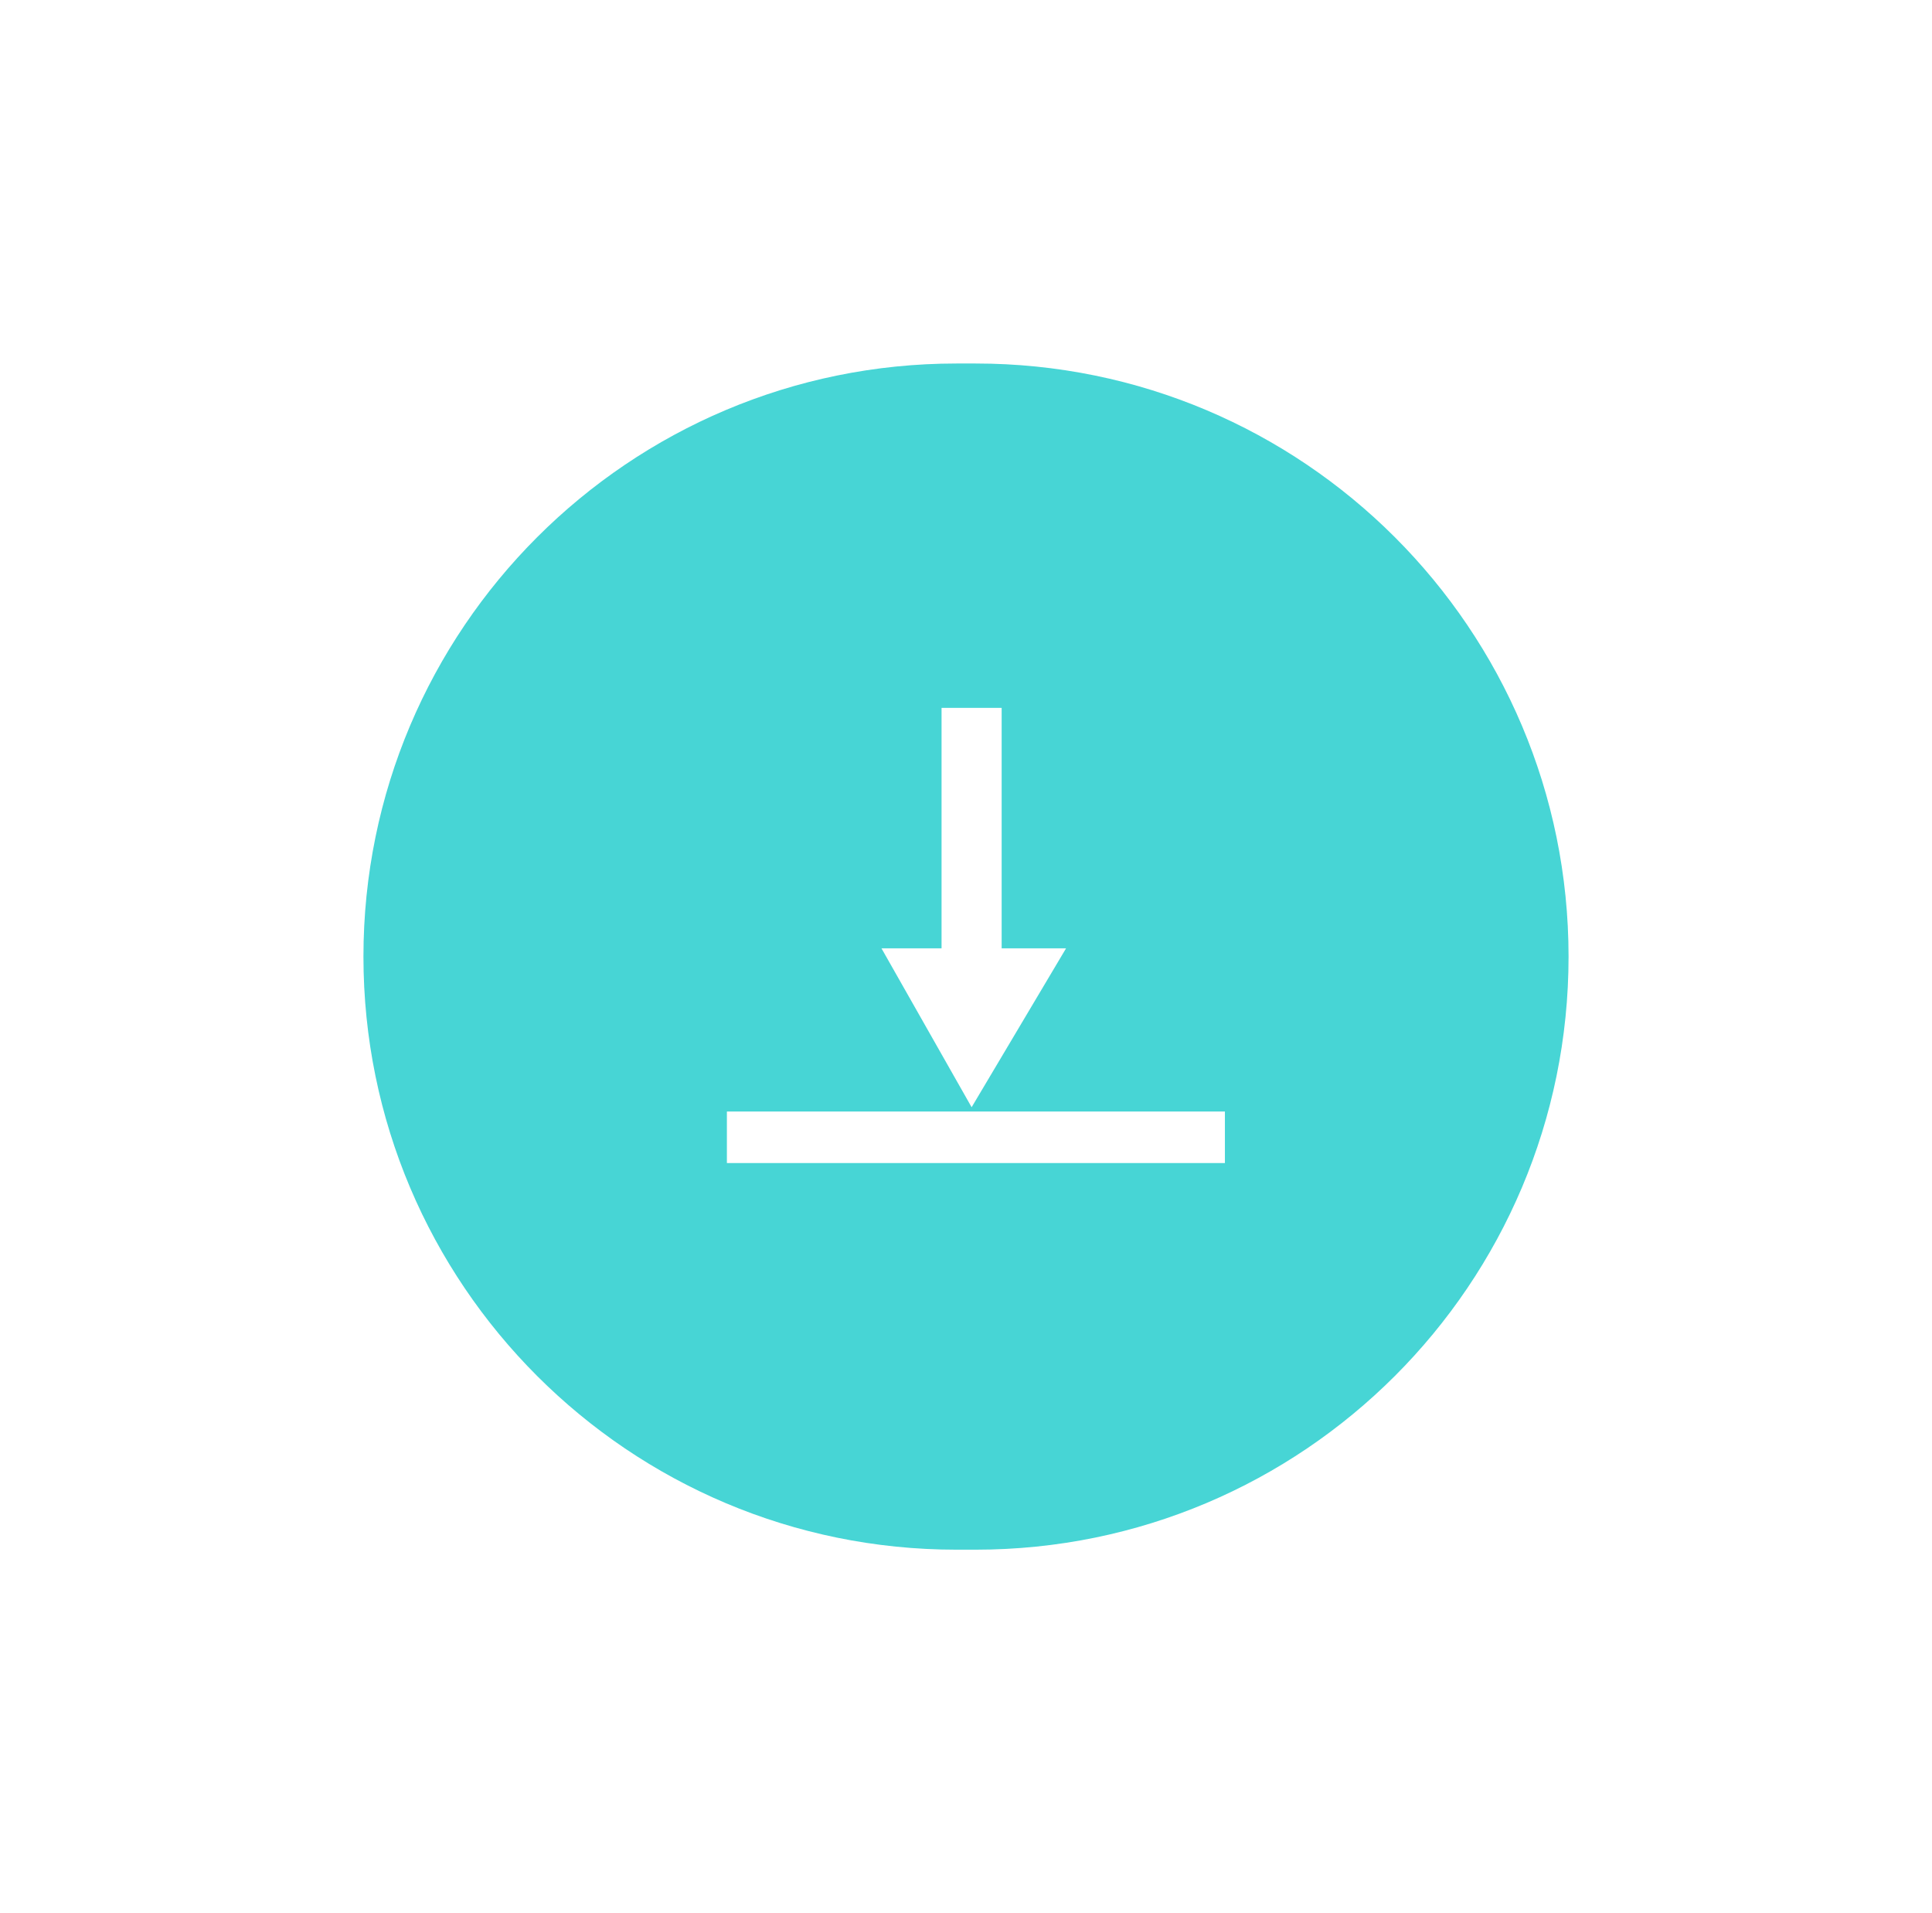 <svg width="101" height="100" viewBox="0 0 101 100" fill="none" xmlns="http://www.w3.org/2000/svg">
<g filter="url(#filter0_d)">
<path d="M51 19H50C32.879 19 19 32.879 19 50C19 67.121 32.879 81 50 81H51C68.121 81 82 67.121 82 50C82 32.879 68.121 19 51 19Z" fill="#47D5D5"/>
</g>
<path d="M46.081 49.568H55.731L50.794 57.873L46.081 49.568Z" fill="white"/>
<path d="M52.364 51.813V37H49.222V51.813H52.364Z" fill="white"/>
<path d="M64.035 58.097H38V60.791H64.035V58.097Z" fill="white"/>
<defs>
<filter id="filter0_d" x="0" y="0" width="101" height="100" filterUnits="userSpaceOnUse" color-interpolation-filters="sRGB">
<feFlood flood-opacity="0" result="BackgroundImageFix"/>
<feColorMatrix in="SourceAlpha" type="matrix" values="0 0 0 0 0 0 0 0 0 0 0 0 0 0 0 0 0 0 127 0"/>
<feOffset/>
<feGaussianBlur stdDeviation="9.5"/>
<feColorMatrix type="matrix" values="0 0 0 0 0 0 0 0 0 0 0 0 0 0 0 0 0 0 0.12 0"/>
<feBlend mode="normal" in2="BackgroundImageFix" result="effect1_dropShadow"/>
<feBlend mode="normal" in="SourceGraphic" in2="effect1_dropShadow" result="shape"/>
</filter>
</defs>
</svg>
